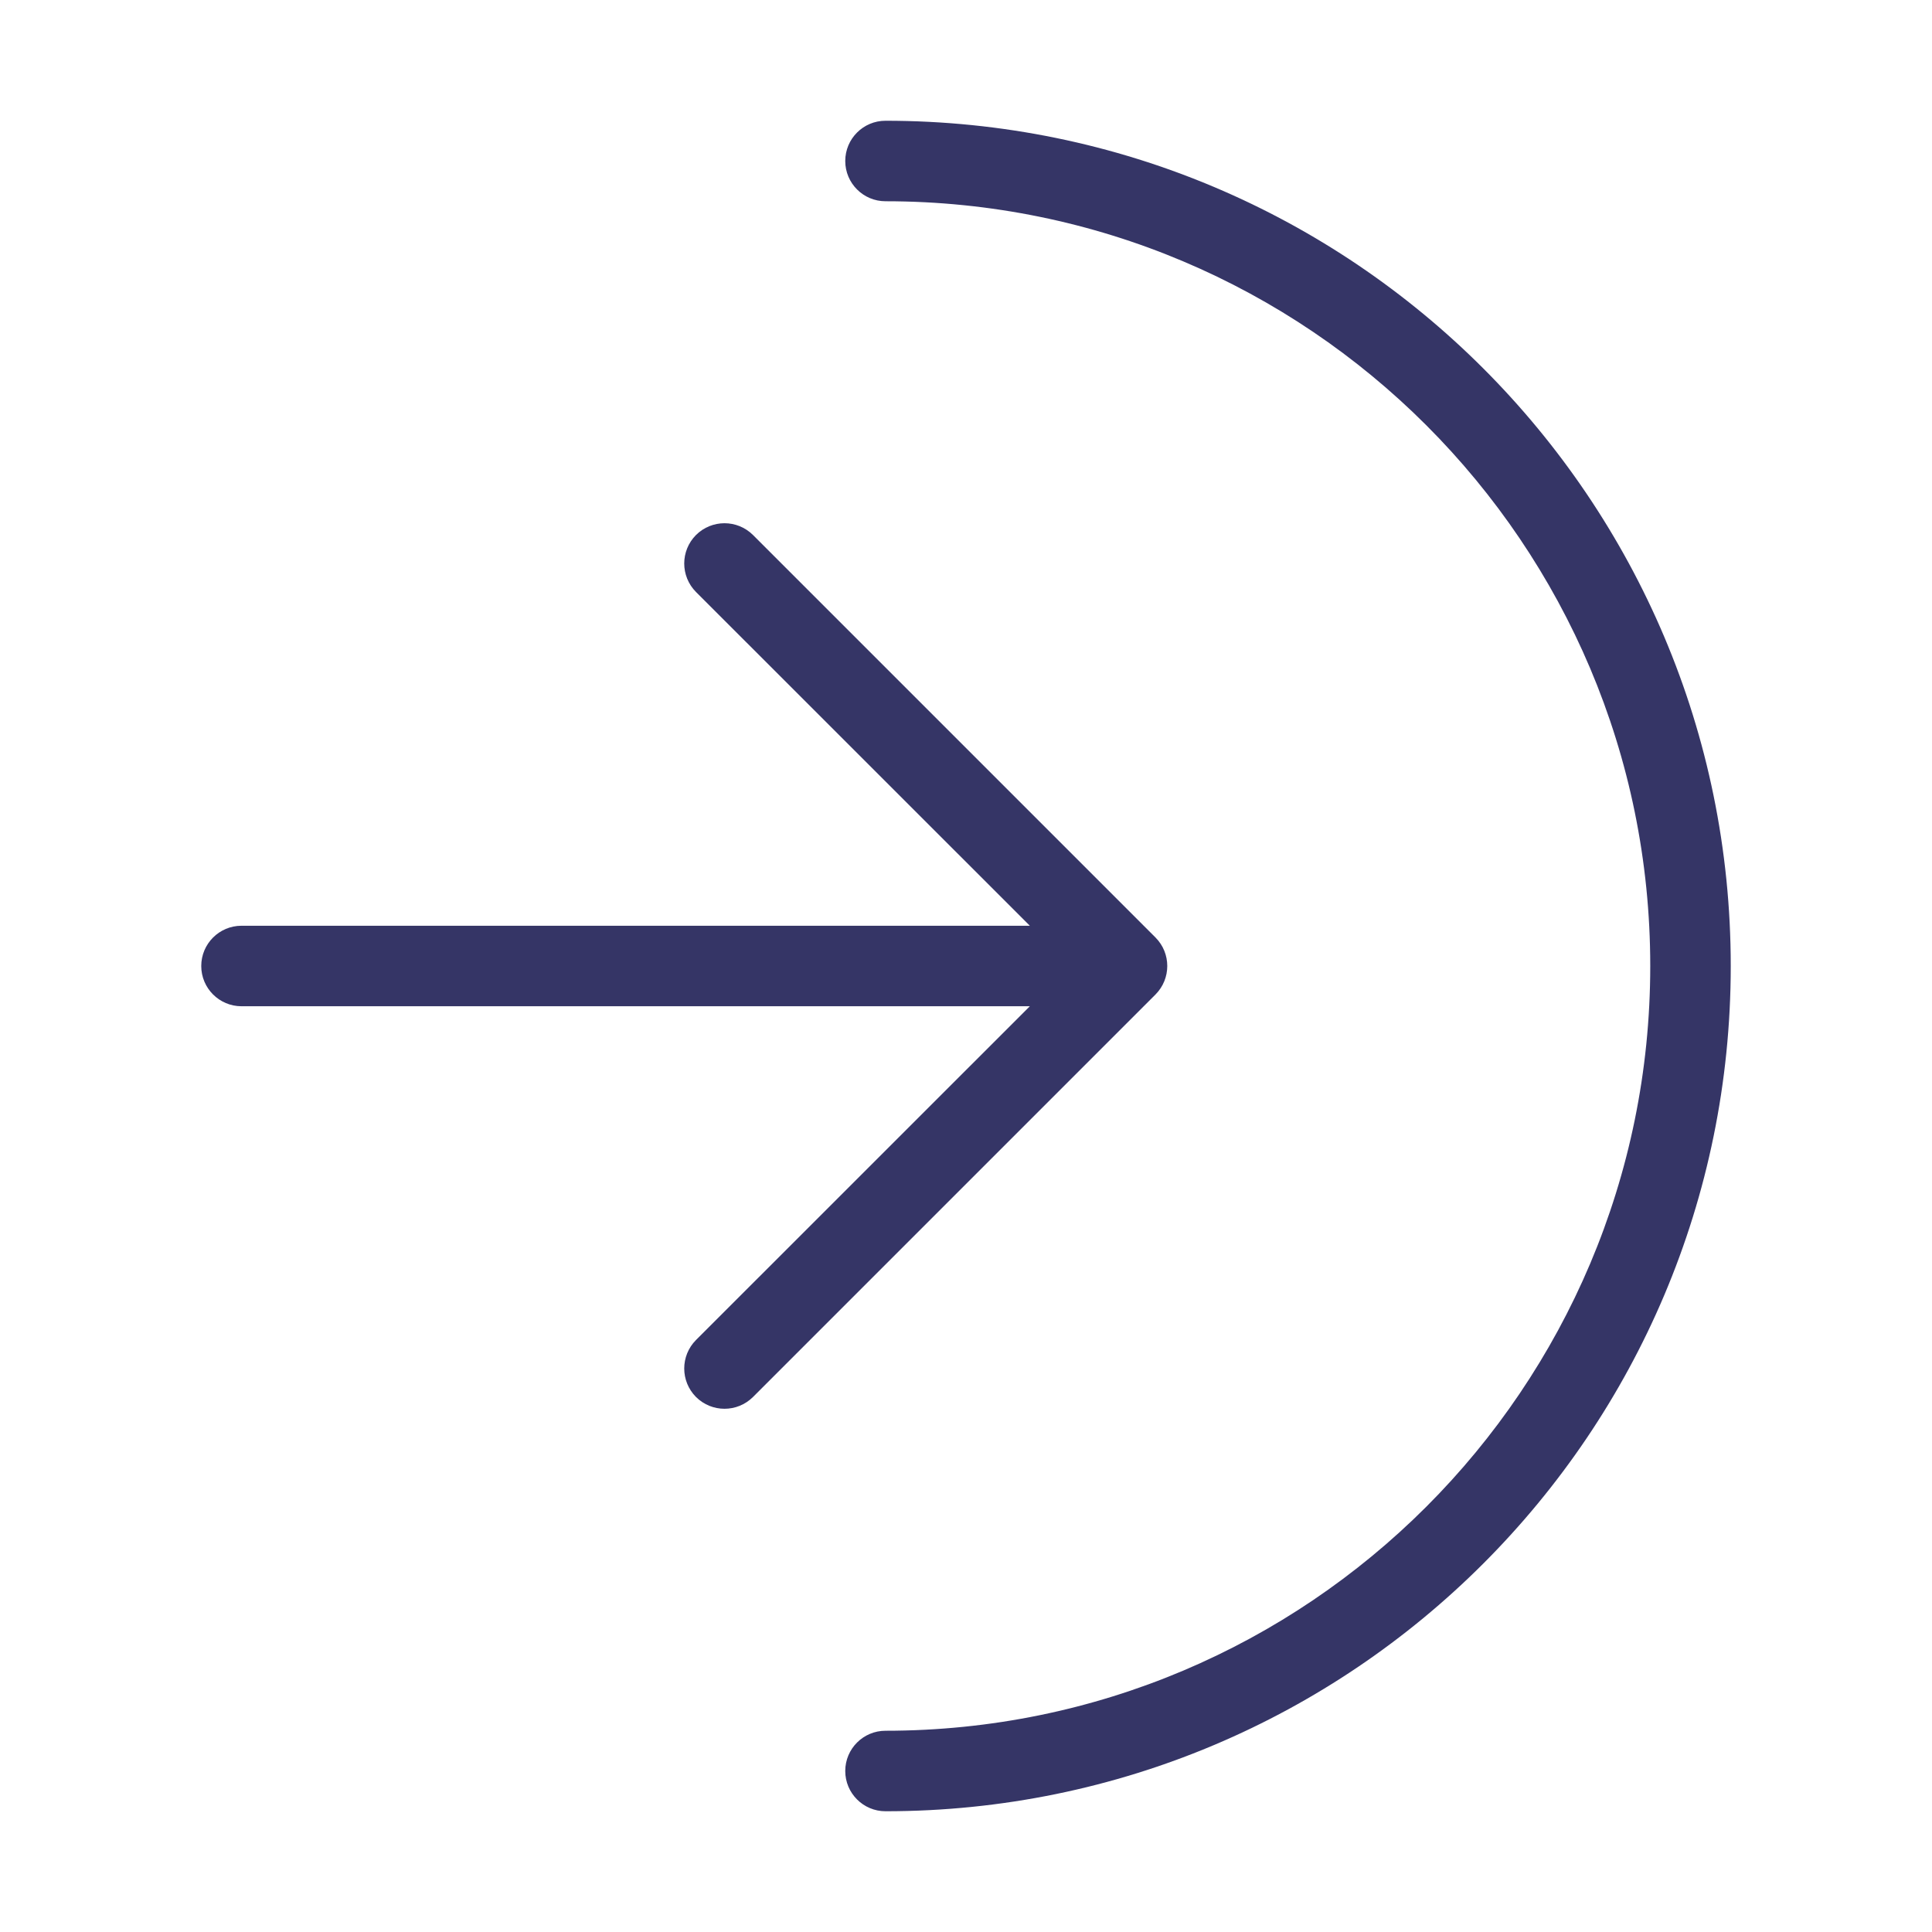 <svg width="24" height="24" viewBox="0 0 24 24" fill="none" xmlns="http://www.w3.org/2000/svg">
<path d="M11 1.5C10.724 1.5 10.5 1.724 10.5 2C10.5 2.276 10.724 2.5 11 2.5C16.247 2.5 20.5 6.753 20.5 12C20.5 17.247 16.247 21.5 11 21.5C10.724 21.5 10.5 21.724 10.5 22C10.5 22.276 10.724 22.5 11 22.5C16.799 22.5 21.5 17.799 21.5 12C21.5 6.201 16.799 1.5 11 1.5Z" fill="#353566"/>
<path d="M8.646 6.646C8.842 6.451 9.158 6.451 9.354 6.646L14.354 11.646C14.549 11.842 14.549 12.158 14.354 12.354L9.354 17.354C9.158 17.549 8.842 17.549 8.646 17.354C8.451 17.158 8.451 16.842 8.646 16.646L12.793 12.5H3C2.724 12.5 2.5 12.276 2.5 12C2.5 11.724 2.724 11.5 3 11.5H12.793L8.646 7.354C8.451 7.158 8.451 6.842 8.646 6.646Z" fill="#353566"/>
</svg>
